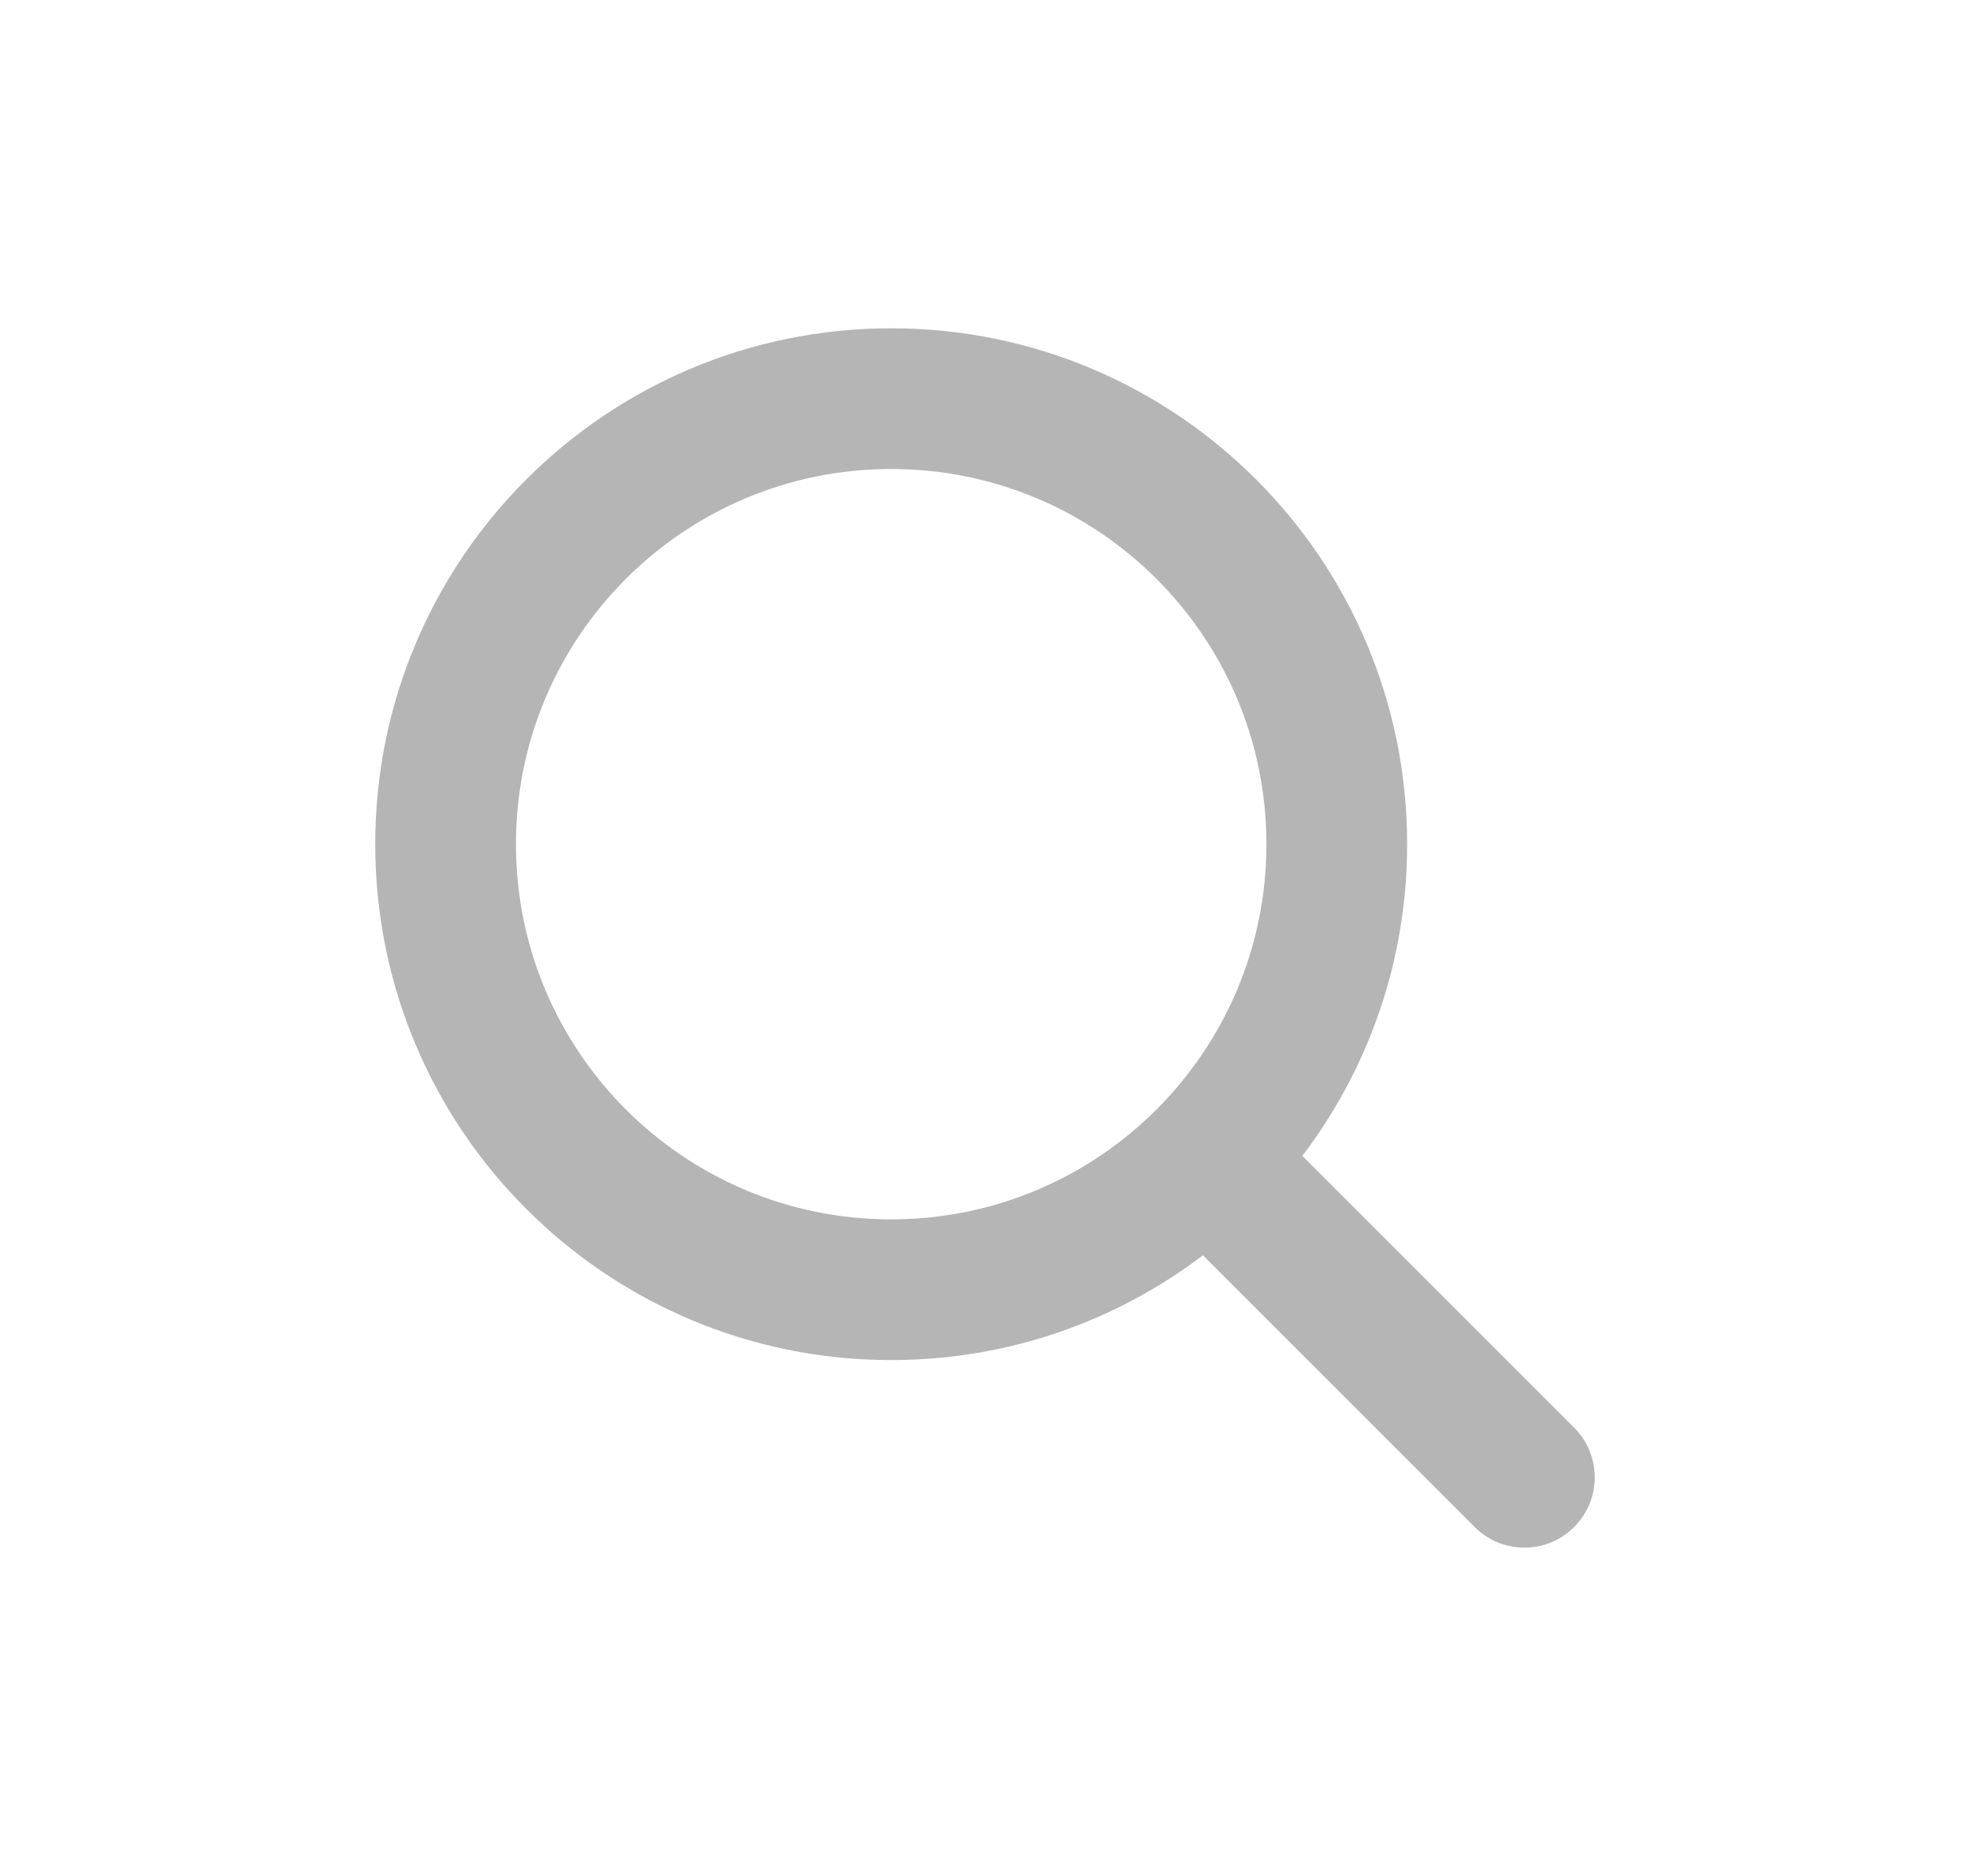 <svg width="21" height="20" viewBox="0 0 21 20" fill="none" xmlns="http://www.w3.org/2000/svg">
<g id="SearchMinor">
<path id="Icon" fill-rule="evenodd" clip-rule="evenodd" d="M12.823 13.383C11.9 14.084 10.748 14.5 9.5 14.5C6.462 14.5 4 12.038 4 9C4 5.962 6.462 3.5 9.5 3.5C12.538 3.5 15 5.962 15 9C15 10.248 14.584 11.4 13.883 12.323L16.78 15.22C17.073 15.513 17.073 15.987 16.78 16.28C16.487 16.573 16.013 16.573 15.72 16.28L12.823 13.383ZM13.5 9C13.5 11.209 11.709 13 9.5 13C7.291 13 5.5 11.209 5.5 9C5.5 6.791 7.291 5 9.5 5C11.709 5 13.5 6.791 13.5 9Z" fill="#B5B5B5"/>
</g>
</svg>
